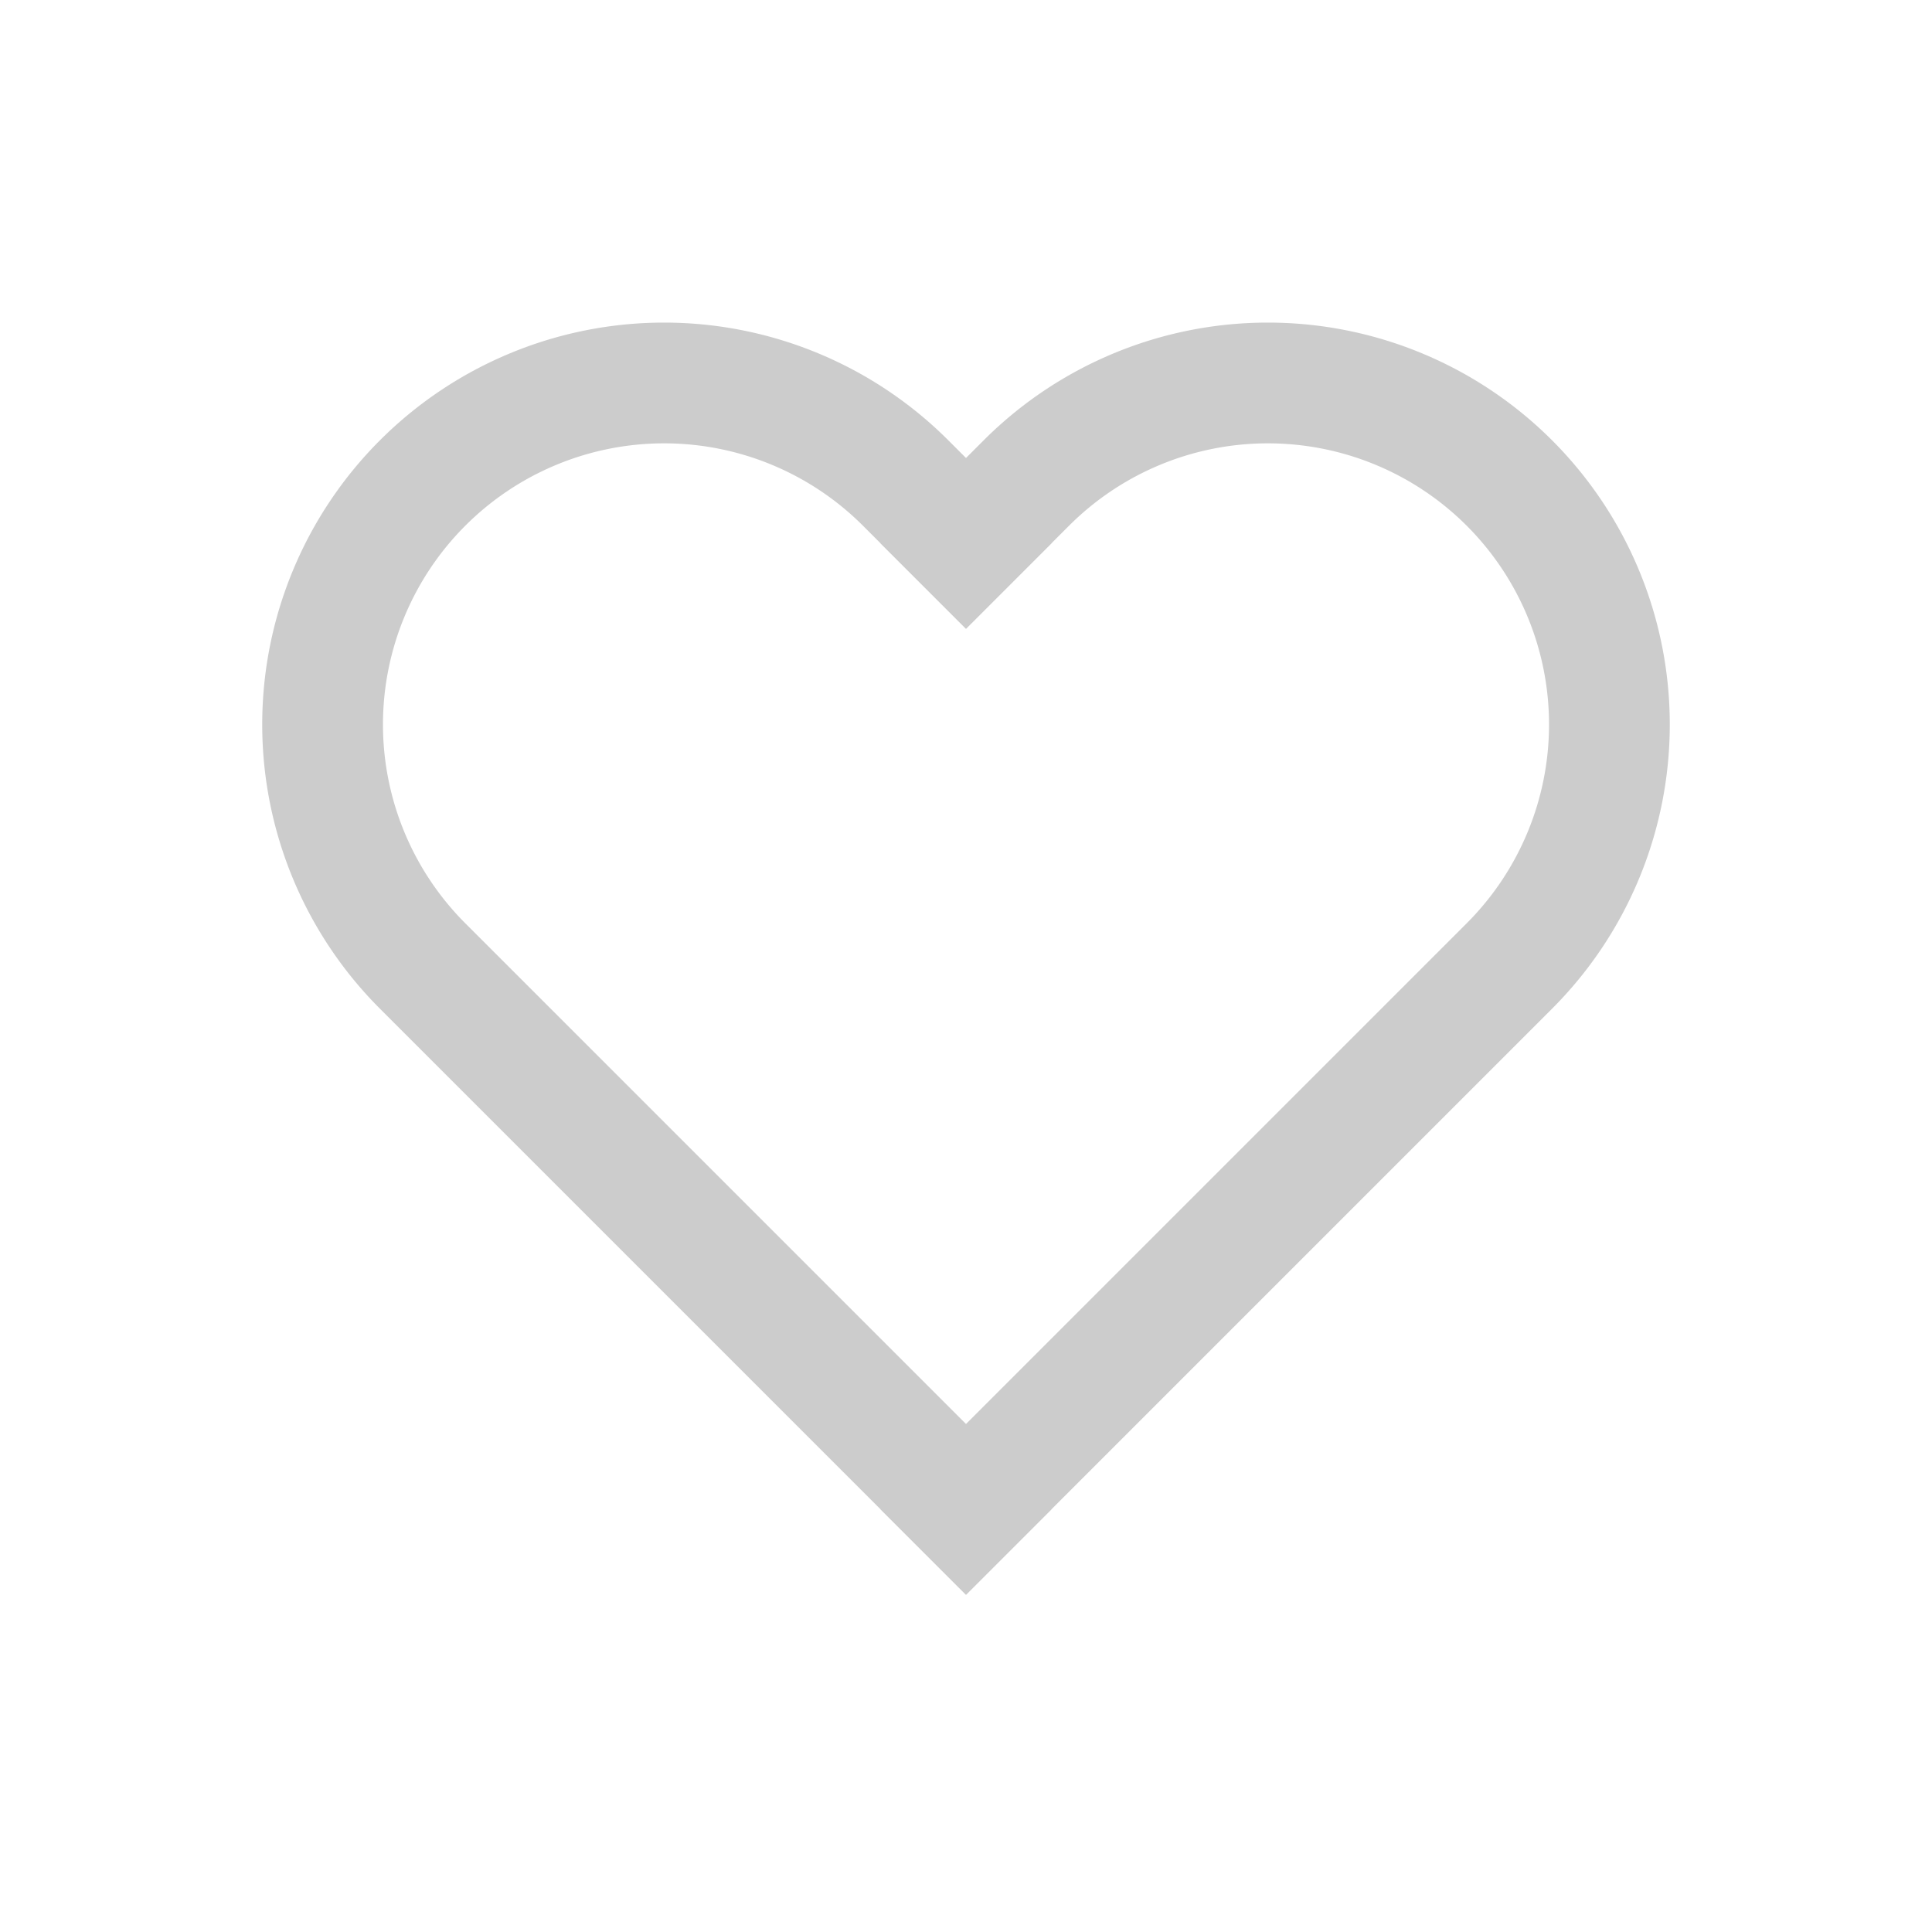 <svg viewBox="0 -1 32 32" xmlns="http://www.w3.org/2000/svg" style="stroke-linecap:square">
    <g style="fill:none;stroke:#ccc;stroke-width:2">
        <path d="M16,8L24,16L16,24L8,16Z" stroke="none" />
        <path d="M16,8L17,7A1,1,0,0,1,25,15L16,24" />
        <path d="M16,24L7,15A1,1,0,0,1,15,7L16,8" />
    </g>
</svg>